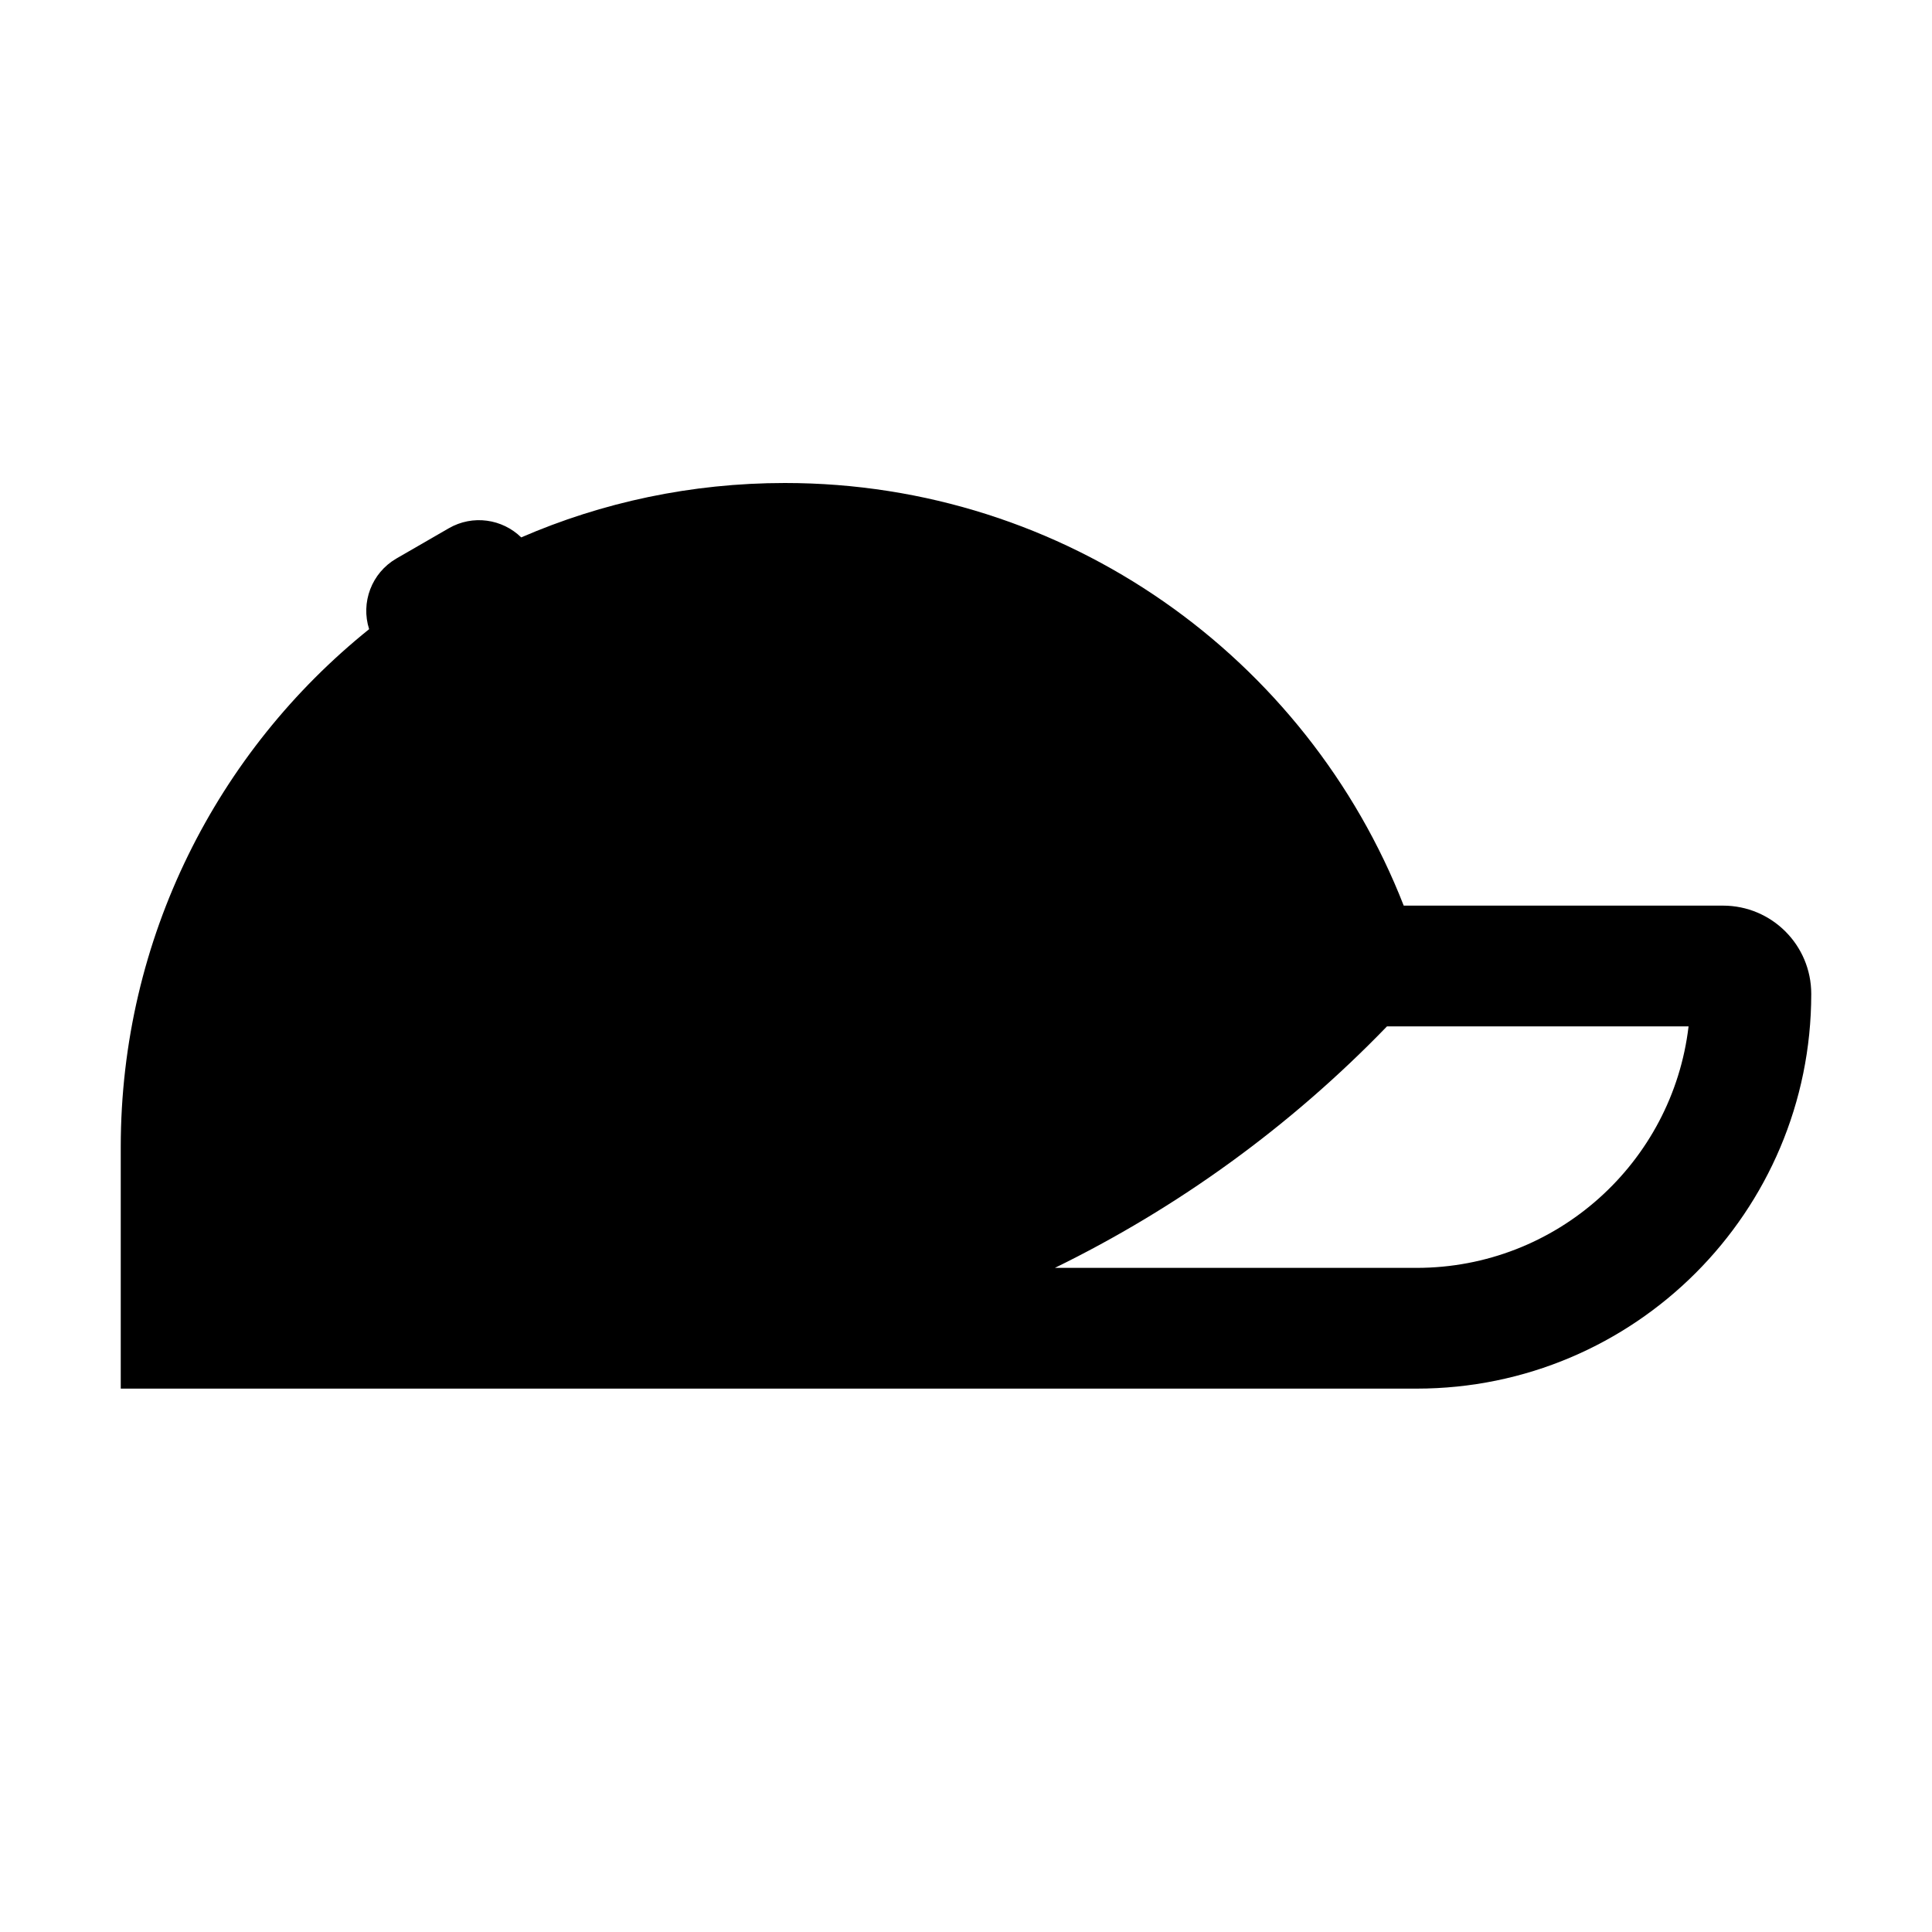 <svg width="32" height="32" viewBox="0 0 32 32" fill="none" xmlns="http://www.w3.org/2000/svg">
<path fill-rule="evenodd" clip-rule="evenodd" d="M6.114 10.421C3.606 12.437 2 15.531 2 19V23H23.462C27.073 23 30 20.073 30 16.462C30 15.654 29.346 15 28.538 15H23.25C21.65 10.903 17.665 8 13 8C11.448 8 9.971 8.321 8.633 8.901C8.32 8.595 7.831 8.52 7.433 8.75L6.567 9.25C6.152 9.49 5.973 9.982 6.114 10.421ZM22.973 17C21.371 18.658 19.506 20.006 17.472 21H23.462C25.786 21 27.702 19.253 27.968 17H22.973Z" fill="black"/>
</svg>

